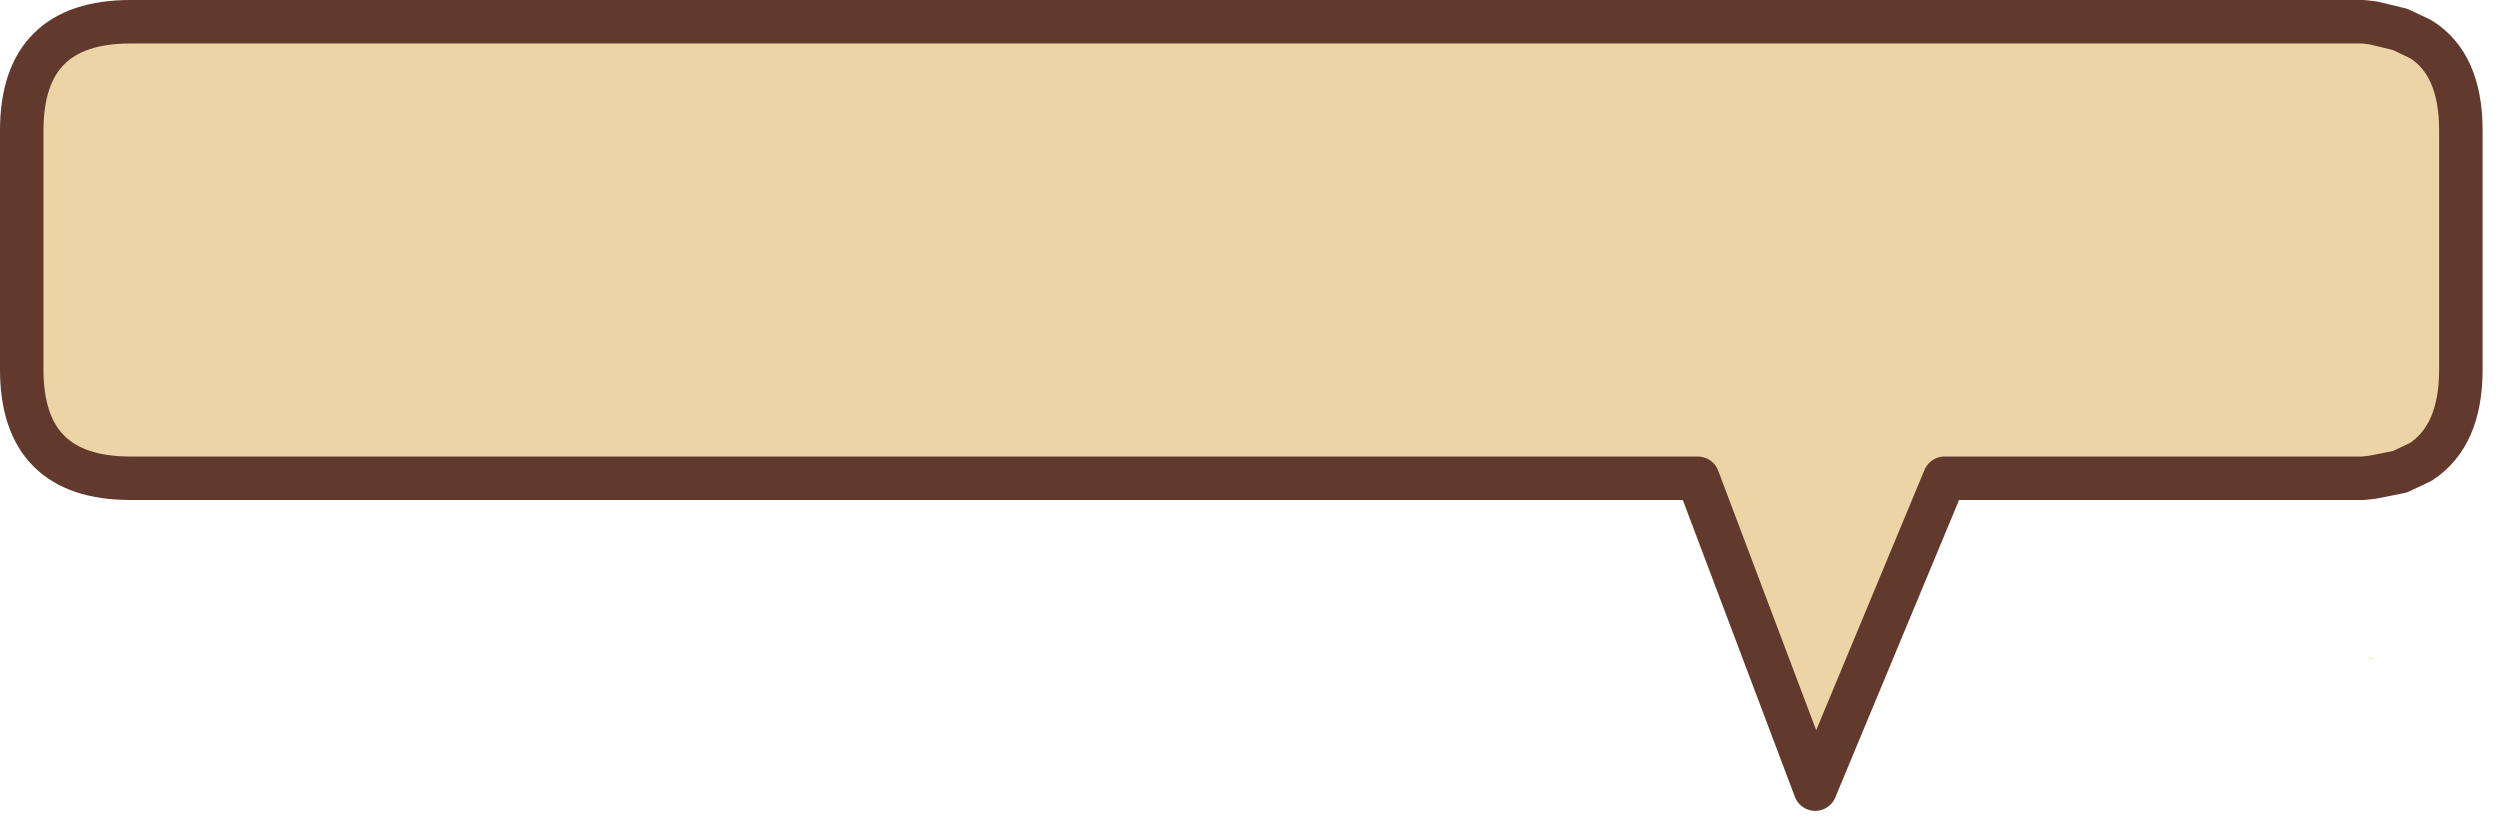 <?xml version="1.0" encoding="utf-8"?>
<svg version="1.1" id="Layer_1"
xmlns="http://www.w3.org/2000/svg"
xmlns:xlink="http://www.w3.org/1999/xlink"
width="115px" height="38px"
xml:space="preserve">
<g id="1600" transform="matrix(1, 0, 0, 1, 83.35, 35.8)">
<path style="fill:#ECD4A6;fill-opacity:1" d="M28,-34Q29.85 -32.85 29.85 -29.8L29.85 -18.8Q29.85 -15.75 28 -14.55L27.05 -14.1L25.8 -13.85L25.35 -13.8L6.1 -13.8L0.15 0.5L-5.25 -13.8L-77.35 -13.8Q-82.35 -13.8 -82.35 -18.8L-82.35 -29.8Q-82.35 -34.8 -77.35 -34.8L25.35 -34.8L25.8 -34.75L27.05 -34.45L28 -34M25.5,-5.5L25.8 -5.55L25.8 -5.5L25.5 -5.5" />
<path style="fill:none;stroke-width:2;stroke-linecap:round;stroke-linejoin:round;stroke-miterlimit:3;stroke:#623A2D;stroke-opacity:1" d="M27.05,-34.45L25.8 -34.75L25.35 -34.8L-77.35 -34.8Q-82.35 -34.8 -82.35 -29.8L-82.35 -18.8Q-82.35 -13.8 -77.35 -13.8L-5.25 -13.8L0.15 0.5L6.1 -13.8L25.35 -13.8L25.8 -13.85L27.05 -14.1L28 -14.55Q29.85 -15.75 29.85 -18.8L29.85 -29.8Q29.85 -32.85 28 -34L27.05 -34.45z" />
</g>
</svg>
